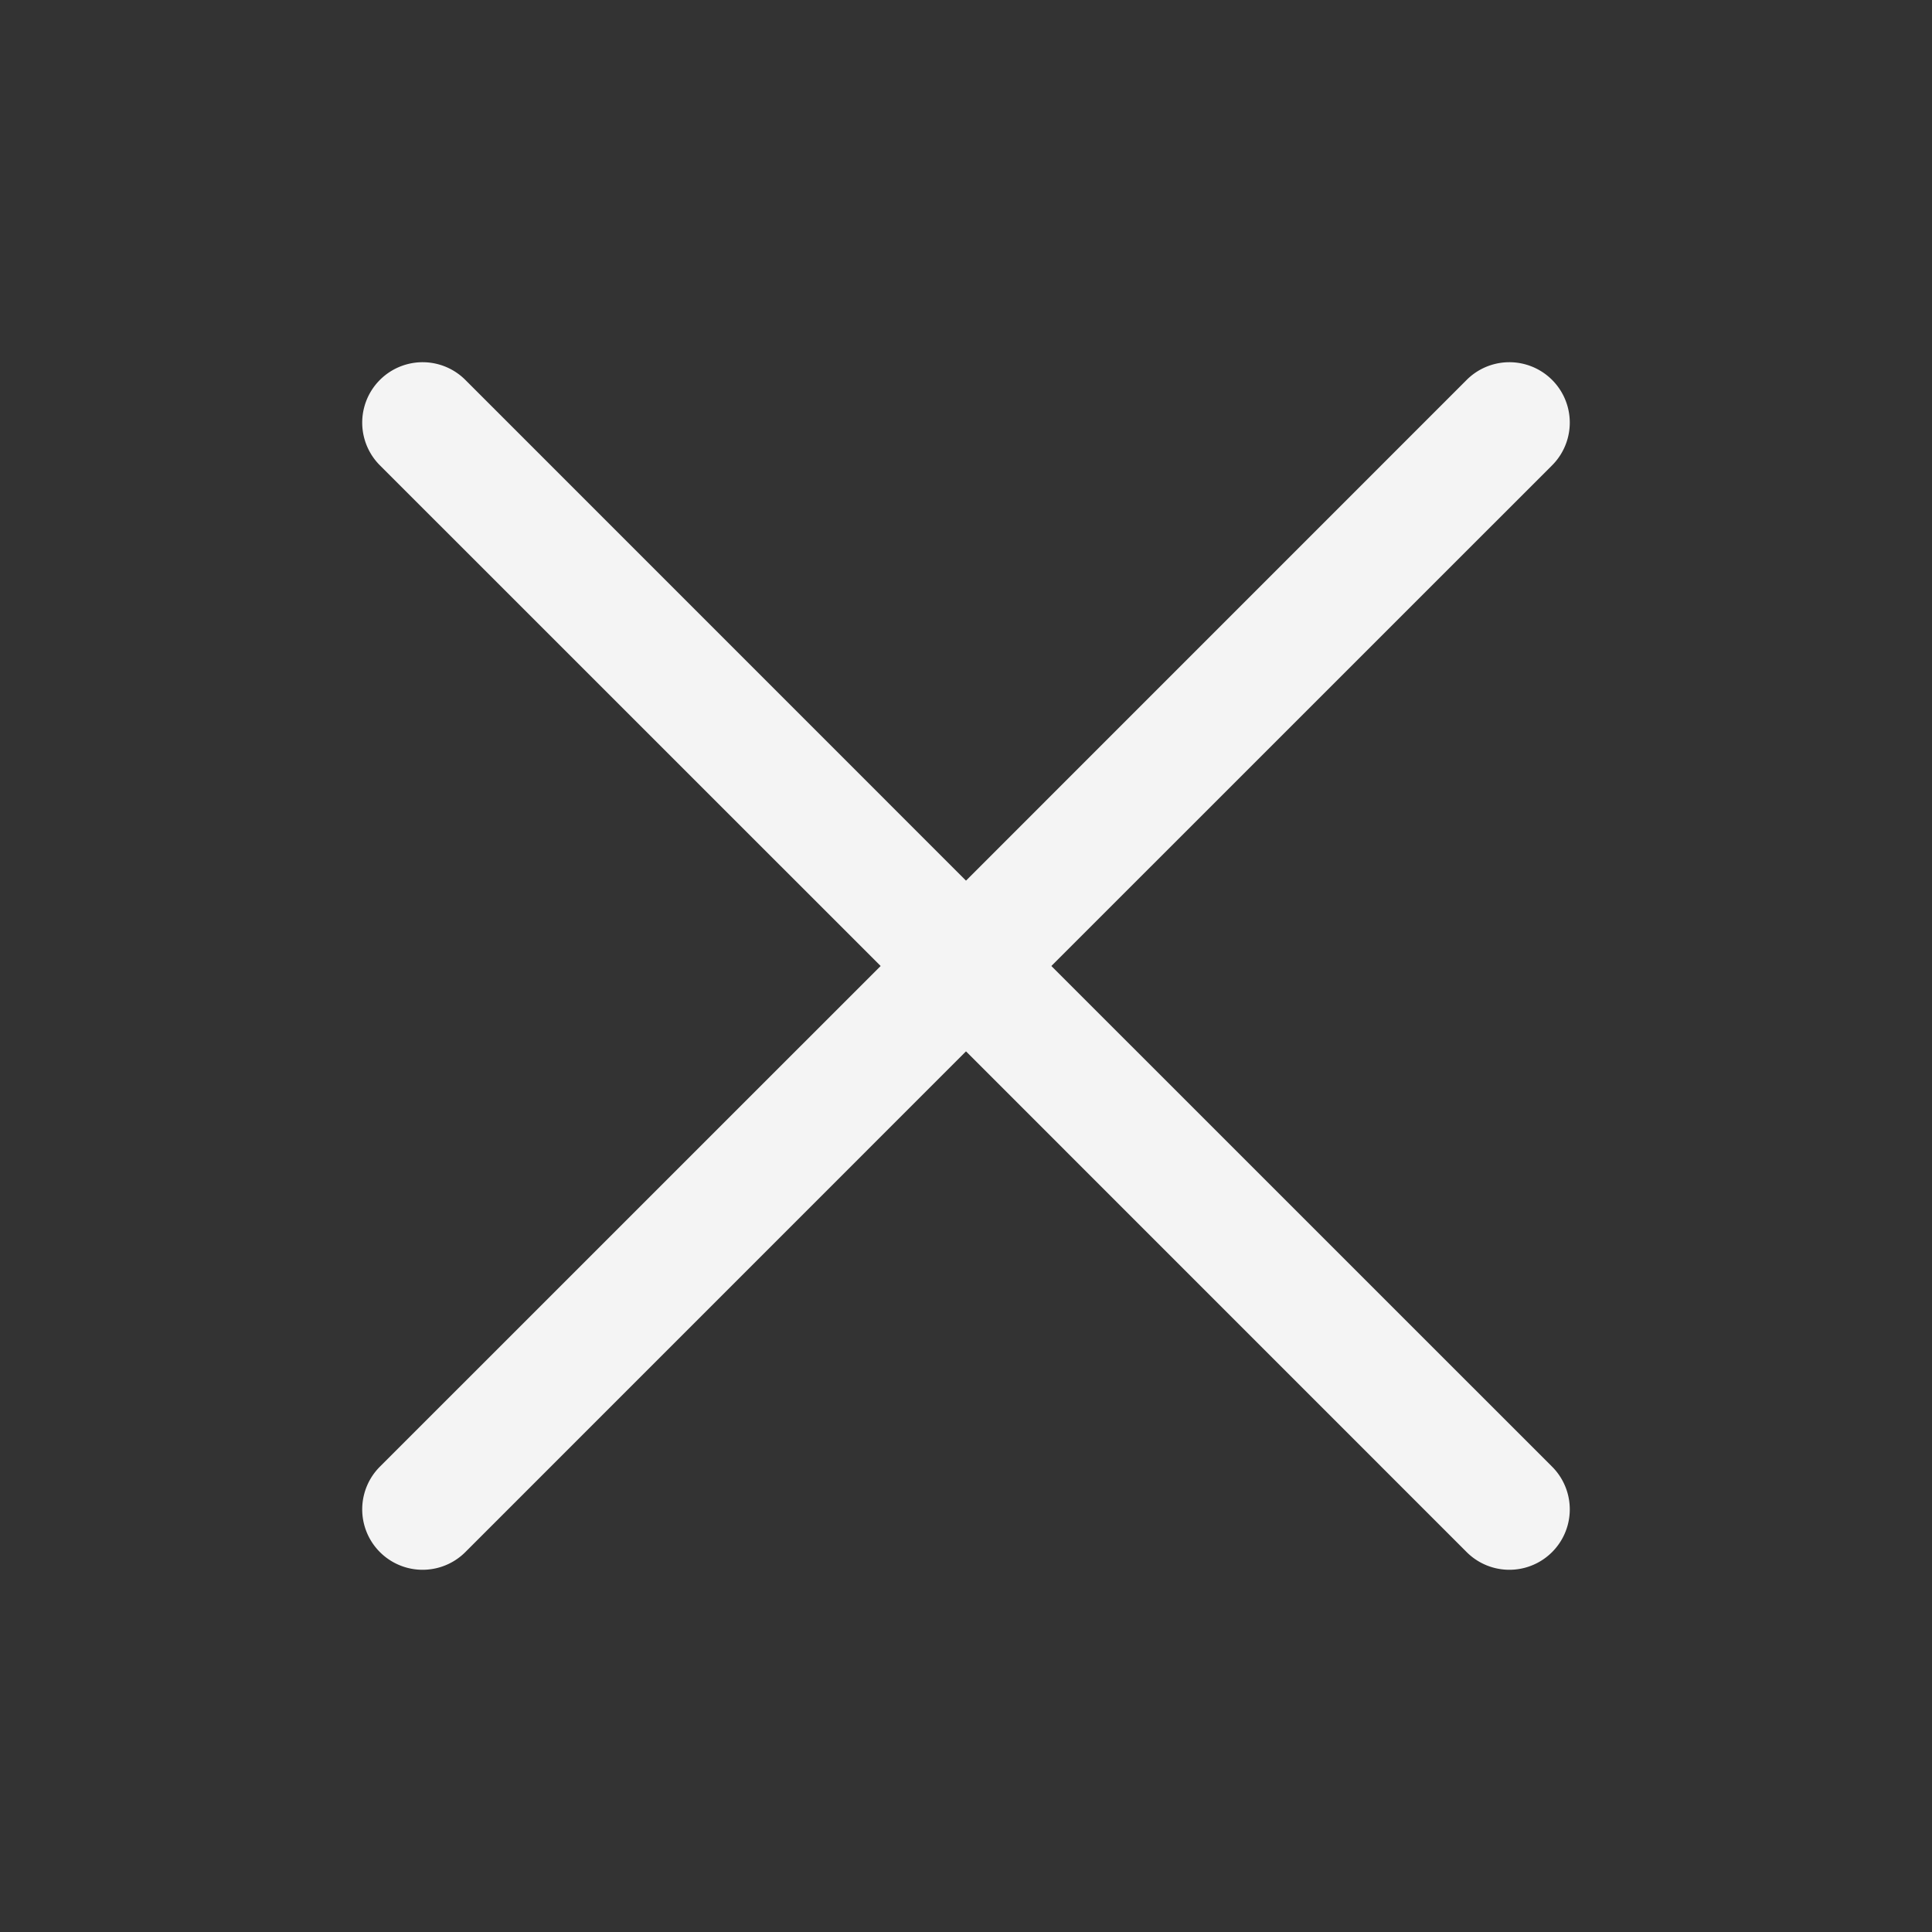 <svg xmlns="http://www.w3.org/2000/svg" width="24" height="24" fill="#f4f4f4" viewBox="0 0 256 256"><rect x="0" y="0" width="256" height="256" fill="#333333" stroke="none"/><path d="M205.66,194.34a8,8,0,0,1-11.32,11.32L128,139.31,61.66,205.66a8,8,0,0,1-11.32-11.32L116.69,128,50.34,61.66A8,8,0,0,1,61.66,50.34L128,116.69l66.34-66.35a8,8,0,0,1,11.32,11.32L139.31,128Z"></path></svg>
